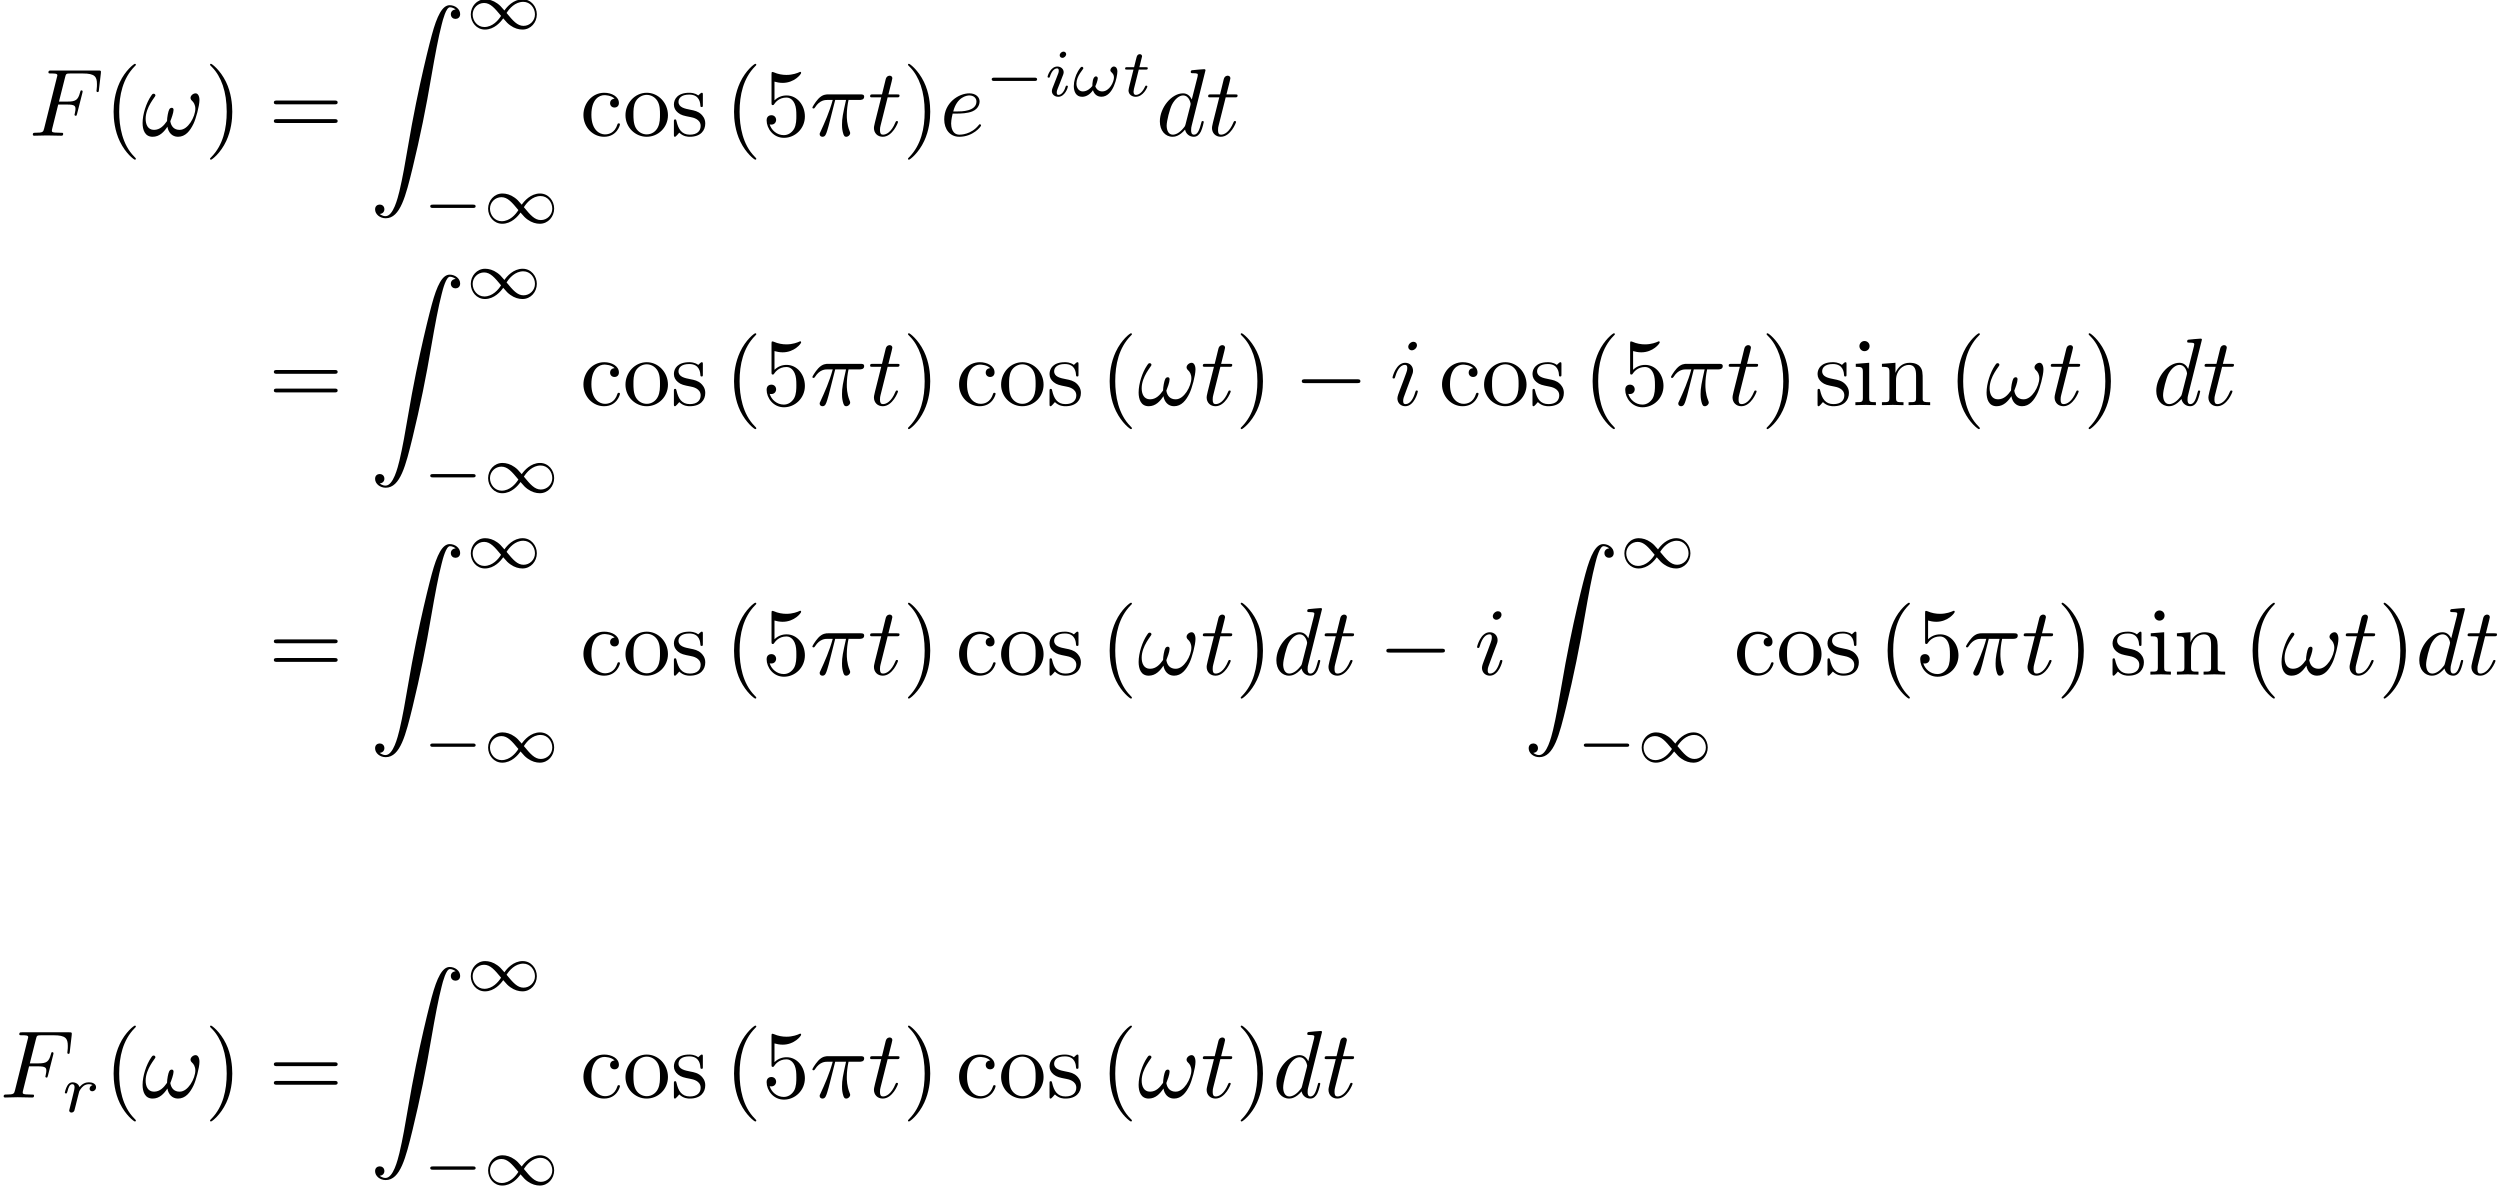 <?xml version='1.0' encoding='UTF-8'?>
<!-- This file was generated by dvisvgm 3.2.2 -->
<svg version='1.1' xmlns='http://www.w3.org/2000/svg' xmlns:xlink='http://www.w3.org/1999/xlink' width='259.719pt' height='123.925pt' viewBox='41.996 -123.925 259.719 123.925'>
<defs>
<path id='g2-25' d='M2.64-3.716H3.766C3.437-2.242 3.347-1.813 3.347-1.146C3.347-.996 3.347-.727 3.427-.389C3.527 .05 3.636 .11 3.786 .11C3.985 .11 4.194-.07 4.194-.269C4.194-.329 4.194-.349 4.134-.488C3.846-1.205 3.846-1.853 3.846-2.132C3.846-2.66 3.915-3.198 4.025-3.716H5.161C5.29-3.716 5.649-3.716 5.649-4.055C5.649-4.294 5.44-4.294 5.25-4.294H1.913C1.694-4.294 1.315-4.294 .877-3.826C.528-3.437 .269-2.979 .269-2.929C.269-2.919 .269-2.829 .389-2.829C.468-2.829 .488-2.869 .548-2.949C1.036-3.716 1.614-3.716 1.813-3.716H2.381C2.062-2.511 1.524-1.305 1.106-.399C1.026-.249 1.026-.229 1.026-.159C1.026 .03 1.186 .11 1.315 .11C1.614 .11 1.694-.169 1.813-.538C1.953-.996 1.953-1.016 2.082-1.514L2.64-3.716Z'/>
<path id='g2-33' d='M6.027-3.706C6.027-4.154 5.848-4.403 5.629-4.403C5.37-4.403 5.101-4.164 5.101-3.935C5.101-3.836 5.151-3.726 5.25-3.636C5.42-3.487 5.599-3.218 5.599-2.8C5.599-2.401 5.41-1.833 5.101-1.375C4.802-.946 4.433-.608 3.965-.608C3.397-.608 3.088-.966 2.999-1.504C3.108-1.763 3.337-2.401 3.337-2.68C3.337-2.8 3.288-2.899 3.158-2.899C3.078-2.899 2.969-2.879 2.889-2.73C2.78-2.531 2.66-1.883 2.66-1.524C2.331-1.056 1.933-.608 1.305-.608C.648-.608 .438-1.196 .438-1.753C.438-2.999 1.455-4.045 1.455-4.174C1.455-4.284 1.375-4.364 1.265-4.364C1.136-4.364 1.066-4.234 1.006-4.144C.498-3.407 .12-2.222 .12-1.315C.12-.628 .349 .11 1.166 .11C1.873 .11 2.341-.389 2.7-.936C2.79-.359 3.178 .11 3.796 .11C4.573 .11 5.051-.498 5.41-1.245C5.649-1.733 6.027-3.088 6.027-3.706Z'/>
<path id='g2-70' d='M3.019-3.238H3.985C4.732-3.238 4.812-3.078 4.812-2.79C4.812-2.72 4.812-2.6 4.742-2.301C4.722-2.252 4.712-2.212 4.712-2.192C4.712-2.112 4.772-2.072 4.832-2.072C4.932-2.072 4.932-2.102 4.981-2.281L5.529-4.443C5.559-4.553 5.559-4.573 5.559-4.603C5.559-4.623 5.539-4.712 5.44-4.712S5.33-4.663 5.29-4.503C5.081-3.726 4.852-3.547 4.005-3.547H3.098L3.736-6.077C3.826-6.426 3.836-6.466 4.274-6.466H5.589C6.814-6.466 7.044-6.137 7.044-5.37C7.044-5.141 7.044-5.101 7.014-4.832C6.994-4.702 6.994-4.682 6.994-4.653C6.994-4.603 7.024-4.533 7.113-4.533C7.223-4.533 7.233-4.593 7.253-4.782L7.452-6.506C7.482-6.775 7.432-6.775 7.183-6.775H2.301C2.102-6.775 2.002-6.775 2.002-6.575C2.002-6.466 2.092-6.466 2.281-6.466C2.65-6.466 2.929-6.466 2.929-6.286C2.929-6.247 2.929-6.227 2.879-6.047L1.564-.777C1.465-.389 1.445-.309 .658-.309C.488-.309 .379-.309 .379-.12C.379 0 .498 0 .528 0C.817 0 1.554-.03 1.843-.03C2.172-.03 2.999 0 3.328 0C3.417 0 3.537 0 3.537-.189C3.537-.269 3.477-.289 3.477-.299C3.447-.309 3.427-.309 3.198-.309C2.979-.309 2.929-.309 2.68-.329C2.391-.359 2.361-.399 2.361-.528C2.361-.548 2.361-.608 2.401-.757L3.019-3.238Z'/>
<path id='g2-100' d='M5.141-6.804C5.141-6.814 5.141-6.914 5.011-6.914C4.862-6.914 3.915-6.824 3.746-6.804C3.666-6.795 3.606-6.745 3.606-6.615C3.606-6.496 3.696-6.496 3.846-6.496C4.324-6.496 4.344-6.426 4.344-6.326L4.314-6.127L3.716-3.766C3.537-4.134 3.248-4.403 2.8-4.403C1.634-4.403 .399-2.939 .399-1.484C.399-.548 .946 .11 1.724 .11C1.923 .11 2.421 .07 3.019-.638C3.098-.219 3.447 .11 3.925 .11C4.274 .11 4.503-.12 4.663-.438C4.832-.797 4.961-1.405 4.961-1.425C4.961-1.524 4.872-1.524 4.842-1.524C4.742-1.524 4.732-1.484 4.702-1.345C4.533-.697 4.354-.11 3.945-.11C3.676-.11 3.646-.369 3.646-.568C3.646-.807 3.666-.877 3.706-1.046L5.141-6.804ZM3.068-1.186C3.019-1.006 3.019-.986 2.869-.817C2.431-.269 2.022-.11 1.743-.11C1.245-.11 1.106-.658 1.106-1.046C1.106-1.544 1.425-2.77 1.654-3.228C1.963-3.816 2.411-4.184 2.809-4.184C3.457-4.184 3.597-3.367 3.597-3.308S3.577-3.188 3.567-3.138L3.068-1.186Z'/>
<path id='g2-101' d='M1.863-2.301C2.152-2.301 2.889-2.321 3.387-2.531C4.085-2.829 4.134-3.417 4.134-3.557C4.134-3.995 3.756-4.403 3.068-4.403C1.963-4.403 .458-3.437 .458-1.694C.458-.677 1.046 .11 2.022 .11C3.447 .11 4.284-.946 4.284-1.066C4.284-1.126 4.224-1.196 4.164-1.196C4.115-1.196 4.095-1.176 4.035-1.096C3.248-.11 2.162-.11 2.042-.11C1.265-.11 1.176-.946 1.176-1.265C1.176-1.385 1.186-1.694 1.335-2.301H1.863ZM1.395-2.521C1.783-4.035 2.809-4.184 3.068-4.184C3.537-4.184 3.806-3.895 3.806-3.557C3.806-2.521 2.212-2.521 1.803-2.521H1.395Z'/>
<path id='g2-105' d='M2.829-6.227C2.829-6.426 2.69-6.585 2.461-6.585C2.192-6.585 1.923-6.326 1.923-6.057C1.923-5.868 2.062-5.699 2.301-5.699C2.531-5.699 2.829-5.928 2.829-6.227ZM2.072-2.481C2.192-2.77 2.192-2.79 2.291-3.059C2.371-3.258 2.421-3.397 2.421-3.587C2.421-4.035 2.102-4.403 1.604-4.403C.667-4.403 .289-2.959 .289-2.869C.289-2.77 .389-2.77 .408-2.77C.508-2.77 .518-2.79 .568-2.949C.837-3.885 1.235-4.184 1.574-4.184C1.654-4.184 1.823-4.184 1.823-3.866C1.823-3.656 1.753-3.447 1.714-3.347C1.634-3.088 1.186-1.933 1.026-1.504C.927-1.245 .797-.917 .797-.707C.797-.239 1.136 .11 1.614 .11C2.55 .11 2.919-1.335 2.919-1.425C2.919-1.524 2.829-1.524 2.8-1.524C2.7-1.524 2.7-1.494 2.65-1.345C2.471-.717 2.142-.11 1.634-.11C1.465-.11 1.395-.209 1.395-.438C1.395-.687 1.455-.827 1.684-1.435L2.072-2.481Z'/>
<path id='g2-116' d='M2.052-3.985H2.989C3.188-3.985 3.288-3.985 3.288-4.184C3.288-4.294 3.188-4.294 3.009-4.294H2.132C2.491-5.709 2.54-5.908 2.54-5.968C2.54-6.137 2.421-6.237 2.252-6.237C2.222-6.237 1.943-6.227 1.853-5.878L1.465-4.294H.528C.329-4.294 .229-4.294 .229-4.105C.229-3.985 .309-3.985 .508-3.985H1.385C.667-1.156 .628-.986 .628-.807C.628-.269 1.006 .11 1.544 .11C2.56 .11 3.128-1.345 3.128-1.425C3.128-1.524 3.049-1.524 3.009-1.524C2.919-1.524 2.909-1.494 2.859-1.385C2.431-.349 1.903-.11 1.564-.11C1.355-.11 1.255-.239 1.255-.568C1.255-.807 1.275-.877 1.315-1.046L2.052-3.985Z'/>
<path id='g4-40' d='M3.298 2.391C3.298 2.361 3.298 2.341 3.128 2.172C1.883 .917 1.564-.966 1.564-2.491C1.564-4.224 1.943-5.958 3.168-7.203C3.298-7.323 3.298-7.342 3.298-7.372C3.298-7.442 3.258-7.472 3.198-7.472C3.098-7.472 2.202-6.795 1.614-5.529C1.106-4.433 .986-3.328 .986-2.491C.986-1.714 1.096-.508 1.644 .618C2.242 1.843 3.098 2.491 3.198 2.491C3.258 2.491 3.298 2.461 3.298 2.391Z'/>
<path id='g4-41' d='M2.879-2.491C2.879-3.268 2.77-4.473 2.222-5.599C1.624-6.824 .767-7.472 .667-7.472C.608-7.472 .568-7.432 .568-7.372C.568-7.342 .568-7.323 .757-7.143C1.733-6.157 2.301-4.573 2.301-2.491C2.301-.787 1.933 .966 .697 2.222C.568 2.341 .568 2.361 .568 2.391C.568 2.451 .608 2.491 .667 2.491C.767 2.491 1.664 1.813 2.252 .548C2.76-.548 2.879-1.654 2.879-2.491Z'/>
<path id='g4-53' d='M4.473-2.002C4.473-3.188 3.656-4.184 2.58-4.184C2.102-4.184 1.674-4.025 1.315-3.676V-5.619C1.514-5.559 1.843-5.489 2.162-5.489C3.387-5.489 4.085-6.396 4.085-6.526C4.085-6.585 4.055-6.635 3.985-6.635C3.975-6.635 3.955-6.635 3.905-6.605C3.706-6.516 3.218-6.316 2.55-6.316C2.152-6.316 1.694-6.386 1.225-6.595C1.146-6.625 1.126-6.625 1.106-6.625C1.006-6.625 1.006-6.545 1.006-6.386V-3.437C1.006-3.258 1.006-3.178 1.146-3.178C1.215-3.178 1.235-3.208 1.275-3.268C1.385-3.427 1.753-3.965 2.56-3.965C3.078-3.965 3.328-3.507 3.407-3.328C3.567-2.959 3.587-2.57 3.587-2.072C3.587-1.724 3.587-1.126 3.347-.707C3.108-.319 2.74-.06 2.281-.06C1.554-.06 .986-.588 .817-1.176C.847-1.166 .877-1.156 .986-1.156C1.315-1.156 1.484-1.405 1.484-1.644S1.315-2.132 .986-2.132C.847-2.132 .498-2.062 .498-1.604C.498-.747 1.186 .219 2.301 .219C3.457 .219 4.473-.737 4.473-2.002Z'/>
<path id='g4-61' d='M6.844-3.258C6.994-3.258 7.183-3.258 7.183-3.457S6.994-3.656 6.854-3.656H.887C.747-3.656 .558-3.656 .558-3.457S.747-3.258 .897-3.258H6.844ZM6.854-1.325C6.994-1.325 7.183-1.325 7.183-1.524S6.994-1.724 6.844-1.724H.897C.747-1.724 .558-1.724 .558-1.524S.747-1.325 .887-1.325H6.854Z'/>
<path id='g4-99' d='M1.166-2.172C1.166-3.796 1.983-4.214 2.511-4.214C2.6-4.214 3.228-4.204 3.577-3.846C3.168-3.816 3.108-3.517 3.108-3.387C3.108-3.128 3.288-2.929 3.567-2.929C3.826-2.929 4.025-3.098 4.025-3.397C4.025-4.075 3.268-4.463 2.501-4.463C1.255-4.463 .339-3.387 .339-2.152C.339-.877 1.325 .11 2.481 .11C3.816 .11 4.134-1.086 4.134-1.186S4.035-1.285 4.005-1.285C3.915-1.285 3.895-1.245 3.875-1.186C3.587-.259 2.939-.139 2.57-.139C2.042-.139 1.166-.568 1.166-2.172Z'/>
<path id='g4-105' d='M1.763-4.403L.369-4.294V-3.985C1.016-3.985 1.106-3.925 1.106-3.437V-.757C1.106-.309 .996-.309 .329-.309V0C.648-.01 1.186-.03 1.425-.03C1.773-.03 2.122-.01 2.461 0V-.309C1.803-.309 1.763-.359 1.763-.747V-4.403ZM1.803-6.137C1.803-6.456 1.554-6.665 1.275-6.665C.966-6.665 .747-6.396 .747-6.137C.747-5.868 .966-5.609 1.275-5.609C1.554-5.609 1.803-5.818 1.803-6.137Z'/>
<path id='g4-110' d='M1.096-3.427V-.757C1.096-.309 .986-.309 .319-.309V0C.667-.01 1.176-.03 1.445-.03C1.704-.03 2.222-.01 2.56 0V-.309C1.893-.309 1.783-.309 1.783-.757V-2.59C1.783-3.626 2.491-4.184 3.128-4.184C3.756-4.184 3.866-3.646 3.866-3.078V-.757C3.866-.309 3.756-.309 3.088-.309V0C3.437-.01 3.945-.03 4.214-.03C4.473-.03 4.991-.01 5.33 0V-.309C4.812-.309 4.563-.309 4.553-.608V-2.511C4.553-3.367 4.553-3.676 4.244-4.035C4.105-4.204 3.776-4.403 3.198-4.403C2.471-4.403 2.002-3.975 1.724-3.357V-4.403L.319-4.294V-3.985C1.016-3.985 1.096-3.915 1.096-3.427Z'/>
<path id='g4-111' d='M4.692-2.132C4.692-3.407 3.696-4.463 2.491-4.463C1.245-4.463 .279-3.377 .279-2.132C.279-.847 1.315 .11 2.481 .11C3.686 .11 4.692-.867 4.692-2.132ZM2.491-.139C2.062-.139 1.624-.349 1.355-.807C1.106-1.245 1.106-1.853 1.106-2.212C1.106-2.6 1.106-3.138 1.345-3.577C1.614-4.035 2.082-4.244 2.481-4.244C2.919-4.244 3.347-4.025 3.606-3.597S3.866-2.59 3.866-2.212C3.866-1.853 3.866-1.315 3.646-.877C3.427-.428 2.989-.139 2.491-.139Z'/>
<path id='g4-115' d='M2.072-1.933C2.291-1.893 3.108-1.733 3.108-1.016C3.108-.508 2.76-.11 1.983-.11C1.146-.11 .787-.677 .598-1.524C.568-1.654 .558-1.694 .458-1.694C.329-1.694 .329-1.624 .329-1.445V-.13C.329 .04 .329 .11 .438 .11C.488 .11 .498 .1 .687-.09C.707-.11 .707-.13 .887-.319C1.325 .1 1.773 .11 1.983 .11C3.128 .11 3.587-.558 3.587-1.275C3.587-1.803 3.288-2.102 3.168-2.222C2.839-2.54 2.451-2.62 2.032-2.7C1.474-2.809 .807-2.939 .807-3.517C.807-3.866 1.066-4.274 1.923-4.274C3.019-4.274 3.068-3.377 3.088-3.068C3.098-2.979 3.188-2.979 3.208-2.979C3.337-2.979 3.337-3.029 3.337-3.218V-4.224C3.337-4.394 3.337-4.463 3.228-4.463C3.178-4.463 3.158-4.463 3.029-4.344C2.999-4.304 2.899-4.214 2.859-4.184C2.481-4.463 2.072-4.463 1.923-4.463C.707-4.463 .329-3.796 .329-3.238C.329-2.889 .488-2.61 .757-2.391C1.076-2.132 1.355-2.072 2.072-1.933Z'/>
<path id='g3-33' d='M4.763-2.58C4.763-2.79 4.672-3.075 4.387-3.075C4.219-3.075 4.031-2.866 4.031-2.692C4.031-2.462 4.407-2.413 4.407-1.939C4.407-1.492 3.961-.488 3.18-.488C2.845-.488 2.566-.718 2.469-1.025C2.559-1.179 2.727-1.66 2.727-1.841C2.727-1.946 2.664-2.05 2.545-2.05C2.19-2.05 2.162-1.297 2.162-1.053C1.967-.802 1.618-.488 1.165-.488C.788-.488 .509-.83 .509-1.297C.509-2.106 1.227-2.783 1.227-2.887C1.227-2.971 1.158-3.048 1.081-3.048C1.011-3.048 .969-3.013 .921-2.95C.83-2.845 .739-2.692 .656-2.552C.411-2.134 .237-1.541 .237-1.039C.237-.481 .46 .07 1.102 .07C1.569 .07 1.974-.237 2.225-.614C2.357-.195 2.664 .063 3.11 .063C4.338 .063 4.763-2.001 4.763-2.58Z'/>
<path id='g3-105' d='M2.26-4.359C2.26-4.47 2.176-4.624 1.981-4.624C1.792-4.624 1.59-4.442 1.59-4.24C1.59-4.122 1.681-3.975 1.869-3.975C2.071-3.975 2.26-4.17 2.26-4.359ZM.837-.816C.809-.725 .774-.642 .774-.523C.774-.195 1.053 .07 1.437 .07C2.134 .07 2.441-.893 2.441-.997C2.441-1.088 2.35-1.088 2.329-1.088C2.232-1.088 2.225-1.046 2.197-.969C2.036-.411 1.73-.126 1.458-.126C1.318-.126 1.283-.216 1.283-.37C1.283-.53 1.332-.663 1.395-.816C1.465-1.004 1.541-1.193 1.618-1.374C1.681-1.541 1.932-2.176 1.96-2.26C1.981-2.329 2.001-2.413 2.001-2.483C2.001-2.81 1.723-3.075 1.339-3.075C.649-3.075 .328-2.127 .328-2.008C.328-1.918 .425-1.918 .446-1.918C.544-1.918 .551-1.953 .572-2.029C.753-2.629 1.06-2.88 1.318-2.88C1.43-2.88 1.492-2.824 1.492-2.636C1.492-2.476 1.451-2.371 1.276-1.939L.837-.816Z'/>
<path id='g3-114' d='M1.639-1.409C1.646-1.451 1.806-2.078 1.82-2.113C1.834-2.169 2.036-2.518 2.26-2.685C2.336-2.741 2.525-2.88 2.824-2.88C2.894-2.88 3.068-2.873 3.208-2.783C2.985-2.72 2.901-2.525 2.901-2.399C2.901-2.246 3.02-2.141 3.18-2.141S3.571-2.273 3.571-2.566C3.571-2.929 3.187-3.075 2.831-3.075C2.469-3.075 2.155-2.929 1.848-2.58C1.723-3.006 1.297-3.075 1.13-3.075C.872-3.075 .697-2.915 .586-2.72C.425-2.448 .328-2.043 .328-2.008C.328-1.918 .425-1.918 .446-1.918C.544-1.918 .551-1.939 .6-2.127C.704-2.552 .837-2.88 1.109-2.88C1.29-2.88 1.339-2.727 1.339-2.538C1.339-2.406 1.276-2.148 1.227-1.96S1.109-1.485 1.074-1.332L.851-.439C.823-.349 .781-.174 .781-.153C.781 0 .907 .07 1.018 .07C1.123 .07 1.262 .007 1.318-.133C1.332-.174 1.409-.481 1.451-.656L1.639-1.409Z'/>
<path id='g3-116' d='M1.716-2.755H2.427C2.559-2.755 2.65-2.755 2.65-2.908C2.65-3.006 2.559-3.006 2.441-3.006H1.778L2.036-4.038C2.043-4.073 2.057-4.108 2.057-4.135C2.057-4.261 1.96-4.359 1.82-4.359C1.646-4.359 1.541-4.24 1.492-4.059C1.444-3.884 1.534-4.219 1.227-3.006H.516C.384-3.006 .293-3.006 .293-2.852C.293-2.755 .377-2.755 .502-2.755H1.165L.753-1.109C.711-.934 .649-.683 .649-.593C.649-.181 .997 .07 1.395 .07C2.169 .07 2.608-.907 2.608-.997S2.518-1.088 2.497-1.088C2.413-1.088 2.406-1.074 2.35-.955C2.155-.516 1.799-.126 1.416-.126C1.269-.126 1.172-.216 1.172-.467C1.172-.537 1.2-.683 1.213-.753L1.716-2.755Z'/>
<path id='g5-90' d='M1.036 21.689C1.355 21.669 1.524 21.45 1.524 21.2C1.524 20.872 1.275 20.712 1.046 20.712C.807 20.712 .558 20.862 .558 21.21C.558 21.719 1.056 22.137 1.664 22.137C3.178 22.137 3.746 19.806 4.453 16.917C5.22 13.768 5.868 10.59 6.406 7.392C6.775 5.27 7.143 3.278 7.482 1.993C7.601 1.504 7.94 .219 8.329 .219C8.638 .219 8.887 .408 8.927 .448C8.598 .468 8.428 .687 8.428 .936C8.428 1.265 8.677 1.425 8.907 1.425C9.146 1.425 9.395 1.275 9.395 .927C9.395 .389 8.857 0 8.309 0C7.552 0 6.994 1.086 6.446 3.118C6.416 3.228 5.061 8.229 3.965 14.745C3.706 16.269 3.417 17.933 3.088 19.318C2.909 20.045 2.451 21.918 1.644 21.918C1.285 21.918 1.046 21.689 1.036 21.689Z'/>
<path id='g0-0' d='M6.565-2.291C6.735-2.291 6.914-2.291 6.914-2.491S6.735-2.69 6.565-2.69H1.176C1.006-2.69 .827-2.69 .827-2.491S1.006-2.291 1.176-2.291H6.565Z'/>
<path id='g1-0' d='M5.189-1.576C5.3-1.576 5.467-1.576 5.467-1.743C5.467-1.918 5.307-1.918 5.189-1.918H1.032C.921-1.918 .753-1.918 .753-1.75C.753-1.576 .914-1.576 1.032-1.576H5.189Z'/>
<path id='g1-49' d='M4.031-1.911C3.661-2.343 3.55-2.462 3.285-2.65C2.859-2.957 2.413-3.075 2.029-3.075C1.165-3.075 .537-2.336 .537-1.499C.537-.683 1.137 .07 2.008 .07C2.978 .07 3.654-.725 3.905-1.095C4.275-.663 4.387-.544 4.652-.356C5.077-.049 5.523 .07 5.907 .07C6.772 .07 7.399-.669 7.399-1.506C7.399-2.322 6.8-3.075 5.928-3.075C4.958-3.075 4.282-2.28 4.031-1.911ZM4.254-1.653C4.533-2.106 5.14-2.81 5.991-2.81C6.709-2.81 7.204-2.176 7.204-1.506S6.66-.314 6.018-.314C5.37-.314 4.924-.844 4.254-1.653ZM3.682-1.353C3.403-.9 2.797-.195 1.946-.195C1.227-.195 .732-.83 .732-1.499S1.276-2.692 1.918-2.692C2.566-2.692 3.013-2.162 3.682-1.353Z'/>
</defs>
<g id='page1'>
<use x='45.024' y='-109.825' xlink:href='#g2-70'/>
<use x='52.814' y='-109.825' xlink:href='#g4-40'/>
<use x='56.689' y='-109.825' xlink:href='#g2-33'/>
<use x='63.248' y='-109.825' xlink:href='#g4-41'/>
<use x='69.889' y='-109.825' xlink:href='#g4-61'/>
<use x='80.405' y='-123.386' xlink:href='#g5-90'/>
<use x='90.368' y='-120.923' xlink:href='#g1-49'/>
<use x='85.94' y='-100.748' xlink:href='#g1-0'/>
<use x='92.167' y='-100.748' xlink:href='#g1-49'/>
<use x='102.268' y='-109.825' xlink:href='#g4-99'/>
<use x='106.696' y='-109.825' xlink:href='#g4-111'/>
<use x='111.677' y='-109.825' xlink:href='#g4-115'/>
<use x='117.267' y='-109.825' xlink:href='#g4-40'/>
<use x='121.141' y='-109.825' xlink:href='#g4-53'/>
<use x='126.123' y='-109.825' xlink:href='#g2-25'/>
<use x='132.159' y='-109.825' xlink:href='#g2-116'/>
<use x='135.757' y='-109.825' xlink:href='#g4-41'/>
<use x='139.631' y='-109.825' xlink:href='#g2-101'/>
<use x='144.27' y='-113.939' xlink:href='#g1-0'/>
<use x='150.497' y='-113.939' xlink:href='#g3-105'/>
<use x='153.315' y='-113.939' xlink:href='#g3-33'/>
<use x='158.585' y='-113.939' xlink:href='#g3-116'/>
<use x='162.092' y='-109.825' xlink:href='#g2-100'/>
<use x='167.278' y='-109.825' xlink:href='#g2-116'/>
<use x='69.889' y='-81.833' xlink:href='#g4-61'/>
<use x='80.405' y='-95.393' xlink:href='#g5-90'/>
<use x='90.368' y='-92.93' xlink:href='#g1-49'/>
<use x='85.94' y='-72.755' xlink:href='#g1-0'/>
<use x='92.167' y='-72.755' xlink:href='#g1-49'/>
<use x='102.268' y='-81.833' xlink:href='#g4-99'/>
<use x='106.696' y='-81.833' xlink:href='#g4-111'/>
<use x='111.677' y='-81.833' xlink:href='#g4-115'/>
<use x='117.267' y='-81.833' xlink:href='#g4-40'/>
<use x='121.141' y='-81.833' xlink:href='#g4-53'/>
<use x='126.123' y='-81.833' xlink:href='#g2-25'/>
<use x='132.159' y='-81.833' xlink:href='#g2-116'/>
<use x='135.757' y='-81.833' xlink:href='#g4-41'/>
<use x='141.292' y='-81.833' xlink:href='#g4-99'/>
<use x='145.719' y='-81.833' xlink:href='#g4-111'/>
<use x='150.701' y='-81.833' xlink:href='#g4-115'/>
<use x='156.291' y='-81.833' xlink:href='#g4-40'/>
<use x='160.165' y='-81.833' xlink:href='#g2-33'/>
<use x='166.724' y='-81.833' xlink:href='#g2-116'/>
<use x='170.322' y='-81.833' xlink:href='#g4-41'/>
<use x='176.41' y='-81.833' xlink:href='#g0-0'/>
<use x='186.372' y='-81.833' xlink:href='#g2-105'/>
<use x='191.465' y='-81.833' xlink:href='#g4-99'/>
<use x='195.893' y='-81.833' xlink:href='#g4-111'/>
<use x='200.874' y='-81.833' xlink:href='#g4-115'/>
<use x='206.464' y='-81.833' xlink:href='#g4-40'/>
<use x='210.339' y='-81.833' xlink:href='#g4-53'/>
<use x='215.32' y='-81.833' xlink:href='#g2-25'/>
<use x='221.357' y='-81.833' xlink:href='#g2-116'/>
<use x='224.954' y='-81.833' xlink:href='#g4-41'/>
<use x='230.489' y='-81.833' xlink:href='#g4-115'/>
<use x='234.419' y='-81.833' xlink:href='#g4-105'/>
<use x='237.186' y='-81.833' xlink:href='#g4-110'/>
<use x='244.381' y='-81.833' xlink:href='#g4-40'/>
<use x='248.256' y='-81.833' xlink:href='#g2-33'/>
<use x='254.814' y='-81.833' xlink:href='#g2-116'/>
<use x='258.412' y='-81.833' xlink:href='#g4-41'/>
<use x='265.607' y='-81.833' xlink:href='#g2-100'/>
<use x='270.793' y='-81.833' xlink:href='#g2-116'/>
<use x='69.889' y='-53.84' xlink:href='#g4-61'/>
<use x='80.405' y='-67.401' xlink:href='#g5-90'/>
<use x='90.368' y='-64.938' xlink:href='#g1-49'/>
<use x='85.94' y='-44.763' xlink:href='#g1-0'/>
<use x='92.167' y='-44.763' xlink:href='#g1-49'/>
<use x='102.268' y='-53.84' xlink:href='#g4-99'/>
<use x='106.696' y='-53.84' xlink:href='#g4-111'/>
<use x='111.677' y='-53.84' xlink:href='#g4-115'/>
<use x='117.267' y='-53.84' xlink:href='#g4-40'/>
<use x='121.141' y='-53.84' xlink:href='#g4-53'/>
<use x='126.123' y='-53.84' xlink:href='#g2-25'/>
<use x='132.159' y='-53.84' xlink:href='#g2-116'/>
<use x='135.757' y='-53.84' xlink:href='#g4-41'/>
<use x='141.292' y='-53.84' xlink:href='#g4-99'/>
<use x='145.719' y='-53.84' xlink:href='#g4-111'/>
<use x='150.701' y='-53.84' xlink:href='#g4-115'/>
<use x='156.291' y='-53.84' xlink:href='#g4-40'/>
<use x='160.165' y='-53.84' xlink:href='#g2-33'/>
<use x='166.724' y='-53.84' xlink:href='#g2-116'/>
<use x='170.322' y='-53.84' xlink:href='#g4-41'/>
<use x='174.196' y='-53.84' xlink:href='#g2-100'/>
<use x='179.381' y='-53.84' xlink:href='#g2-116'/>
<use x='185.193' y='-53.84' xlink:href='#g0-0'/>
<use x='195.156' y='-53.84' xlink:href='#g2-105'/>
<use x='200.248' y='-67.401' xlink:href='#g5-90'/>
<use x='210.211' y='-64.938' xlink:href='#g1-49'/>
<use x='205.783' y='-44.763' xlink:href='#g1-0'/>
<use x='212.01' y='-44.763' xlink:href='#g1-49'/>
<use x='222.111' y='-53.84' xlink:href='#g4-99'/>
<use x='226.538' y='-53.84' xlink:href='#g4-111'/>
<use x='231.52' y='-53.84' xlink:href='#g4-115'/>
<use x='237.11' y='-53.84' xlink:href='#g4-40'/>
<use x='240.984' y='-53.84' xlink:href='#g4-53'/>
<use x='245.966' y='-53.84' xlink:href='#g2-25'/>
<use x='252.002' y='-53.84' xlink:href='#g2-116'/>
<use x='255.6' y='-53.84' xlink:href='#g4-41'/>
<use x='261.134' y='-53.84' xlink:href='#g4-115'/>
<use x='265.064' y='-53.84' xlink:href='#g4-105'/>
<use x='267.832' y='-53.84' xlink:href='#g4-110'/>
<use x='275.027' y='-53.84' xlink:href='#g4-40'/>
<use x='278.901' y='-53.84' xlink:href='#g2-33'/>
<use x='285.46' y='-53.84' xlink:href='#g2-116'/>
<use x='289.058' y='-53.84' xlink:href='#g4-41'/>
<use x='292.932' y='-53.84' xlink:href='#g2-100'/>
<use x='298.117' y='-53.84' xlink:href='#g2-116'/>
<use x='41.996' y='-9.907' xlink:href='#g2-70'/>
<use x='48.403' y='-8.413' xlink:href='#g3-114'/>
<use x='52.814' y='-9.907' xlink:href='#g4-40'/>
<use x='56.689' y='-9.907' xlink:href='#g2-33'/>
<use x='63.248' y='-9.907' xlink:href='#g4-41'/>
<use x='69.889' y='-9.907' xlink:href='#g4-61'/>
<use x='80.405' y='-23.468' xlink:href='#g5-90'/>
<use x='90.368' y='-21.005' xlink:href='#g1-49'/>
<use x='85.94' y='-.83' xlink:href='#g1-0'/>
<use x='92.167' y='-.83' xlink:href='#g1-49'/>
<use x='102.268' y='-9.907' xlink:href='#g4-99'/>
<use x='106.696' y='-9.907' xlink:href='#g4-111'/>
<use x='111.677' y='-9.907' xlink:href='#g4-115'/>
<use x='117.267' y='-9.907' xlink:href='#g4-40'/>
<use x='121.141' y='-9.907' xlink:href='#g4-53'/>
<use x='126.123' y='-9.907' xlink:href='#g2-25'/>
<use x='132.159' y='-9.907' xlink:href='#g2-116'/>
<use x='135.757' y='-9.907' xlink:href='#g4-41'/>
<use x='141.292' y='-9.907' xlink:href='#g4-99'/>
<use x='145.719' y='-9.907' xlink:href='#g4-111'/>
<use x='150.701' y='-9.907' xlink:href='#g4-115'/>
<use x='156.291' y='-9.907' xlink:href='#g4-40'/>
<use x='160.165' y='-9.907' xlink:href='#g2-33'/>
<use x='166.724' y='-9.907' xlink:href='#g2-116'/>
<use x='170.322' y='-9.907' xlink:href='#g4-41'/>
<use x='174.196' y='-9.907' xlink:href='#g2-100'/>
<use x='179.381' y='-9.907' xlink:href='#g2-116'/>
</g>
</svg>